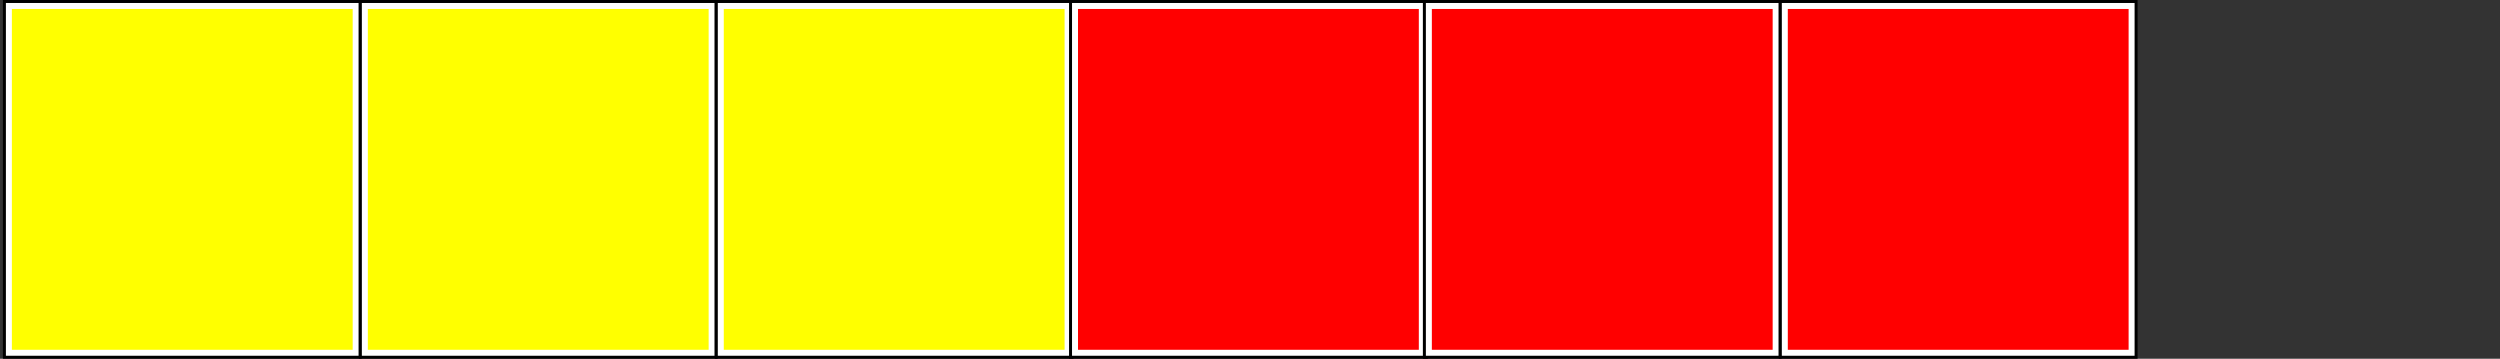 <svg width="1115" height="160" xmlns="http://www.w3.org/2000/svg">
    <rect width="100%" height="100%" fill="#333333" stroke="none"/>
    <g>
        <title>background</title>
        <rect x="-1" y="-1" width="1117" height="162" id="canvas_background" fill="none"/>
    </g>

    <g>
        <title>Layer 1</title>
        <path d="m161.297,160l-160,0l0,-160l160,0l0,160z" fill="#000000" id="svg_2"/>
        <path d="m2.631,1.333l157.334,0l0,157.334l-157.334,0l0,-157.334z" fill="#FFFFFF" id="svg_3"/>
        <path d="m5.297,4l152,0l0,152l-152,0l0,-152z" fill="#ffff00" id="svg_4"/>
        <path d="m320.052,160l-160,0l0,-160l160,0l0,160z" fill="#000000" id="svg_10"/>
        <path d="m161.385,1.333l157.334,0l0,157.334l-157.334,0l0,-157.334z" fill="#FFFFFF" id="svg_11"/>
        <path d="m164.052,4l152,0l0,152l-152,0l0,-152z" fill="#ffff00" id="svg_12"/>
        <path d="m478.807,160l-160,0l0,-160l160,0l0,160z" fill="#000000" id="svg_14"/>
        <path d="m320.14,1.333l157.334,0l0,157.334l-157.334,0l0,-157.334z" fill="#FFFFFF" id="svg_15"/>
        <path d="m322.807,4l152,0l0,152l-152,0l0,-152z" fill="#ffff00" id="svg_16"/>
        <path d="m636.791,160l-160,0l0,-160l160,0l0,160z" fill="#000000" id="svg_23"/>
        <path d="m478.124,1.333l157.334,0l0,157.334l-157.334,0l0,-157.334z" fill="#FFFFFF" id="svg_24"/>
        <path d="m480.791,4l152,0l0,152l-152,0l0,-152z" fill="#ff0000" id="svg_25"/>
        <path d="m794.605,160l-160,0l0,-160l160,0l0,160z" fill="#000000" id="svg_27"/>
        <path d="m635.938,1.333l157.334,0l0,157.334l-157.334,0l0,-157.334z" fill="#FFFFFF" id="svg_28"/>
        <path d="m638.605,4l152,0l0,152l-152,0l0,-152z" fill="#ff0000" id="svg_29"/>
        <path d="m953.36,160l-160,0l0,-160l160,0l0,160z" fill="#000000" id="svg_31"/>
        <path d="m794.693,1.333l157.334,0l0,157.334l-157.334,0l0,-157.334z" fill="#FFFFFF" id="svg_32"/>
        <path d="m797.36,4l152,0l0,152l-152,0l0,-152z" fill="#ff0000" id="svg_33"/>
    </g>
</svg>

